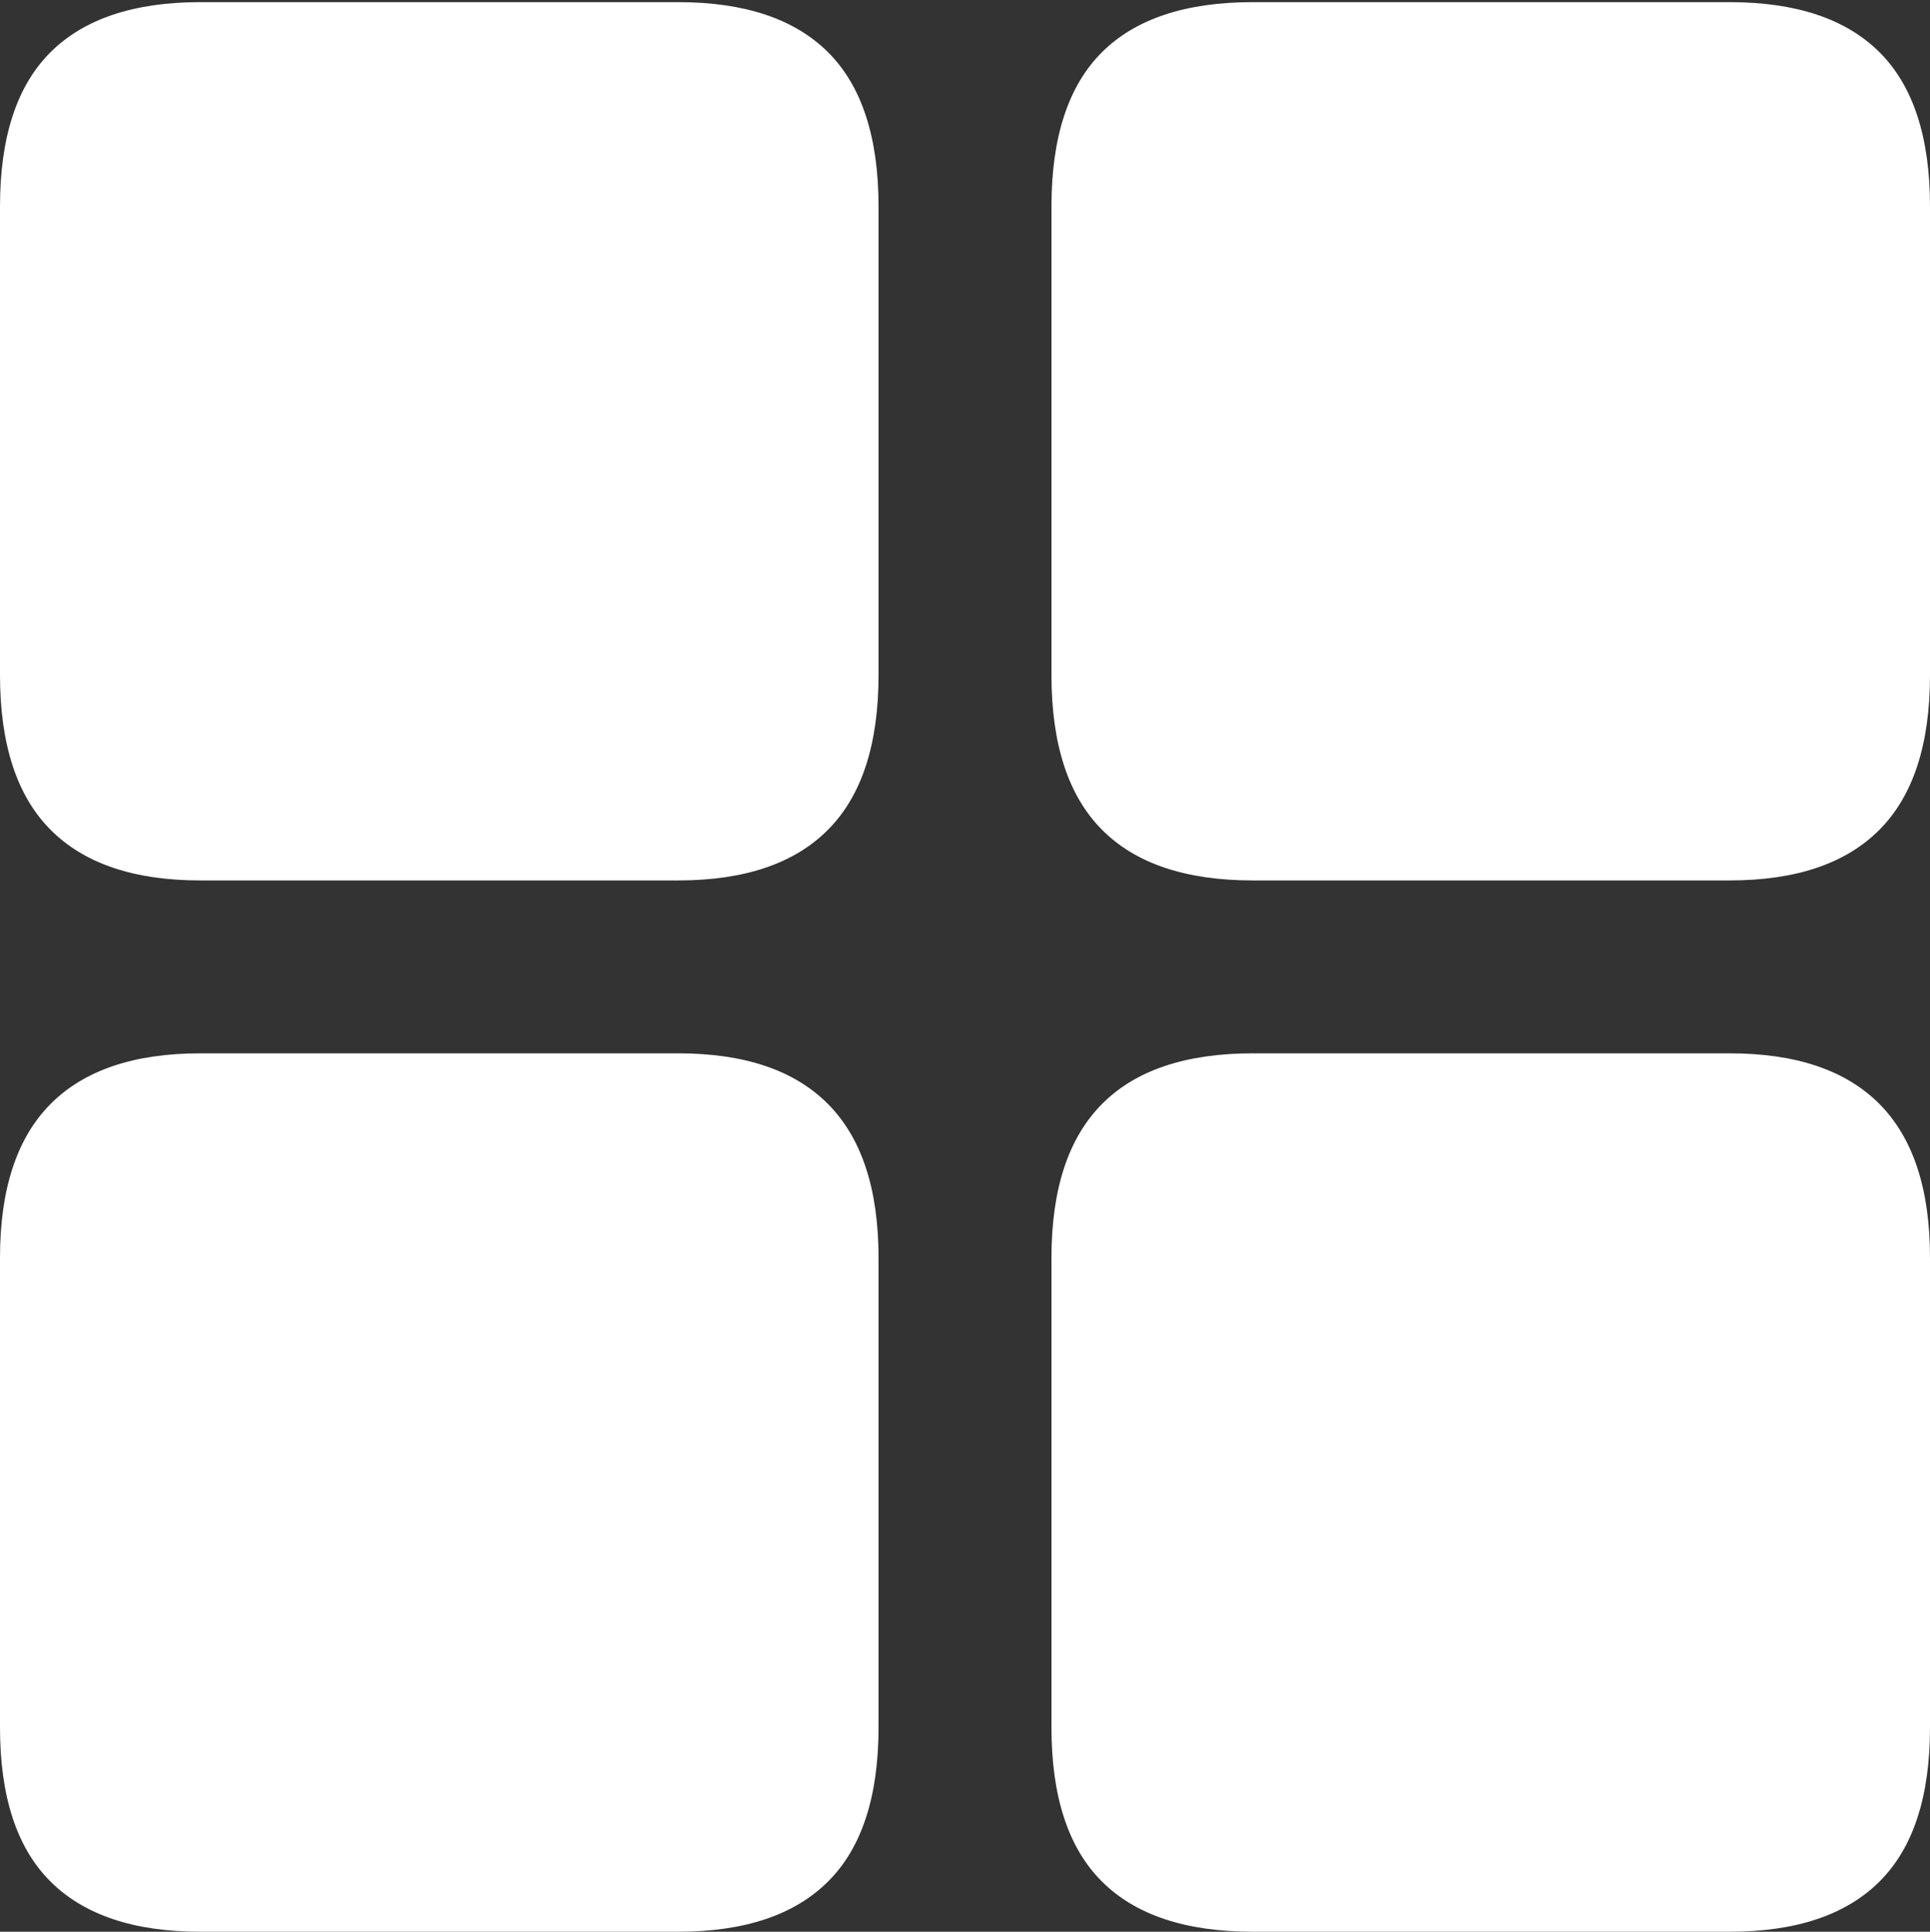 <?xml version="1.0" encoding="UTF-8"?>
<!--Generator: Apple Native CoreSVG 175.5-->
<!DOCTYPE svg
PUBLIC "-//W3C//DTD SVG 1.1//EN"
       "http://www.w3.org/Graphics/SVG/1.1/DTD/svg11.dtd">
<svg version="1.1" xmlns="http://www.w3.org/2000/svg" xmlns:xlink="http://www.w3.org/1999/xlink" width="17.979" height="17.998">
 <rect width="100%" height="100%" fill="#333333" stroke="none"/>
 <g>
  <rect height="17.998" opacity="0" width="17.979" x="0" y="0"/>
  <path d="M1.865 8.203L6.318 8.203Q7.246 8.203 7.715 7.729Q8.184 7.256 8.184 6.289L8.184 1.924Q8.184 0.957 7.715 0.488Q7.246 0.02 6.318 0.02L1.865 0.02Q0.938 0.02 0.469 0.488Q0 0.957 0 1.924L0 6.289Q0 7.256 0.469 7.729Q0.938 8.203 1.865 8.203ZM11.67 8.203L16.113 8.203Q17.041 8.203 17.51 7.729Q17.979 7.256 17.979 6.289L17.979 1.924Q17.979 0.957 17.51 0.488Q17.041 0.02 16.113 0.02L11.67 0.02Q10.732 0.02 10.264 0.488Q9.795 0.957 9.795 1.924L9.795 6.289Q9.795 7.256 10.264 7.729Q10.732 8.203 11.67 8.203ZM1.865 17.998L6.318 17.998Q7.246 17.998 7.715 17.529Q8.184 17.061 8.184 16.094L8.184 11.719Q8.184 10.762 7.715 10.288Q7.246 9.814 6.318 9.814L1.865 9.814Q0.938 9.814 0.469 10.288Q0 10.762 0 11.719L0 16.094Q0 17.061 0.469 17.529Q0.938 17.998 1.865 17.998ZM11.67 17.998L16.113 17.998Q17.041 17.998 17.51 17.529Q17.979 17.061 17.979 16.094L17.979 11.719Q17.979 10.762 17.51 10.288Q17.041 9.814 16.113 9.814L11.67 9.814Q10.732 9.814 10.264 10.288Q9.795 10.762 9.795 11.719L9.795 16.094Q9.795 17.061 10.264 17.529Q10.732 17.998 11.67 17.998Z" fill="#ffffff"/>
 </g>
</svg>
